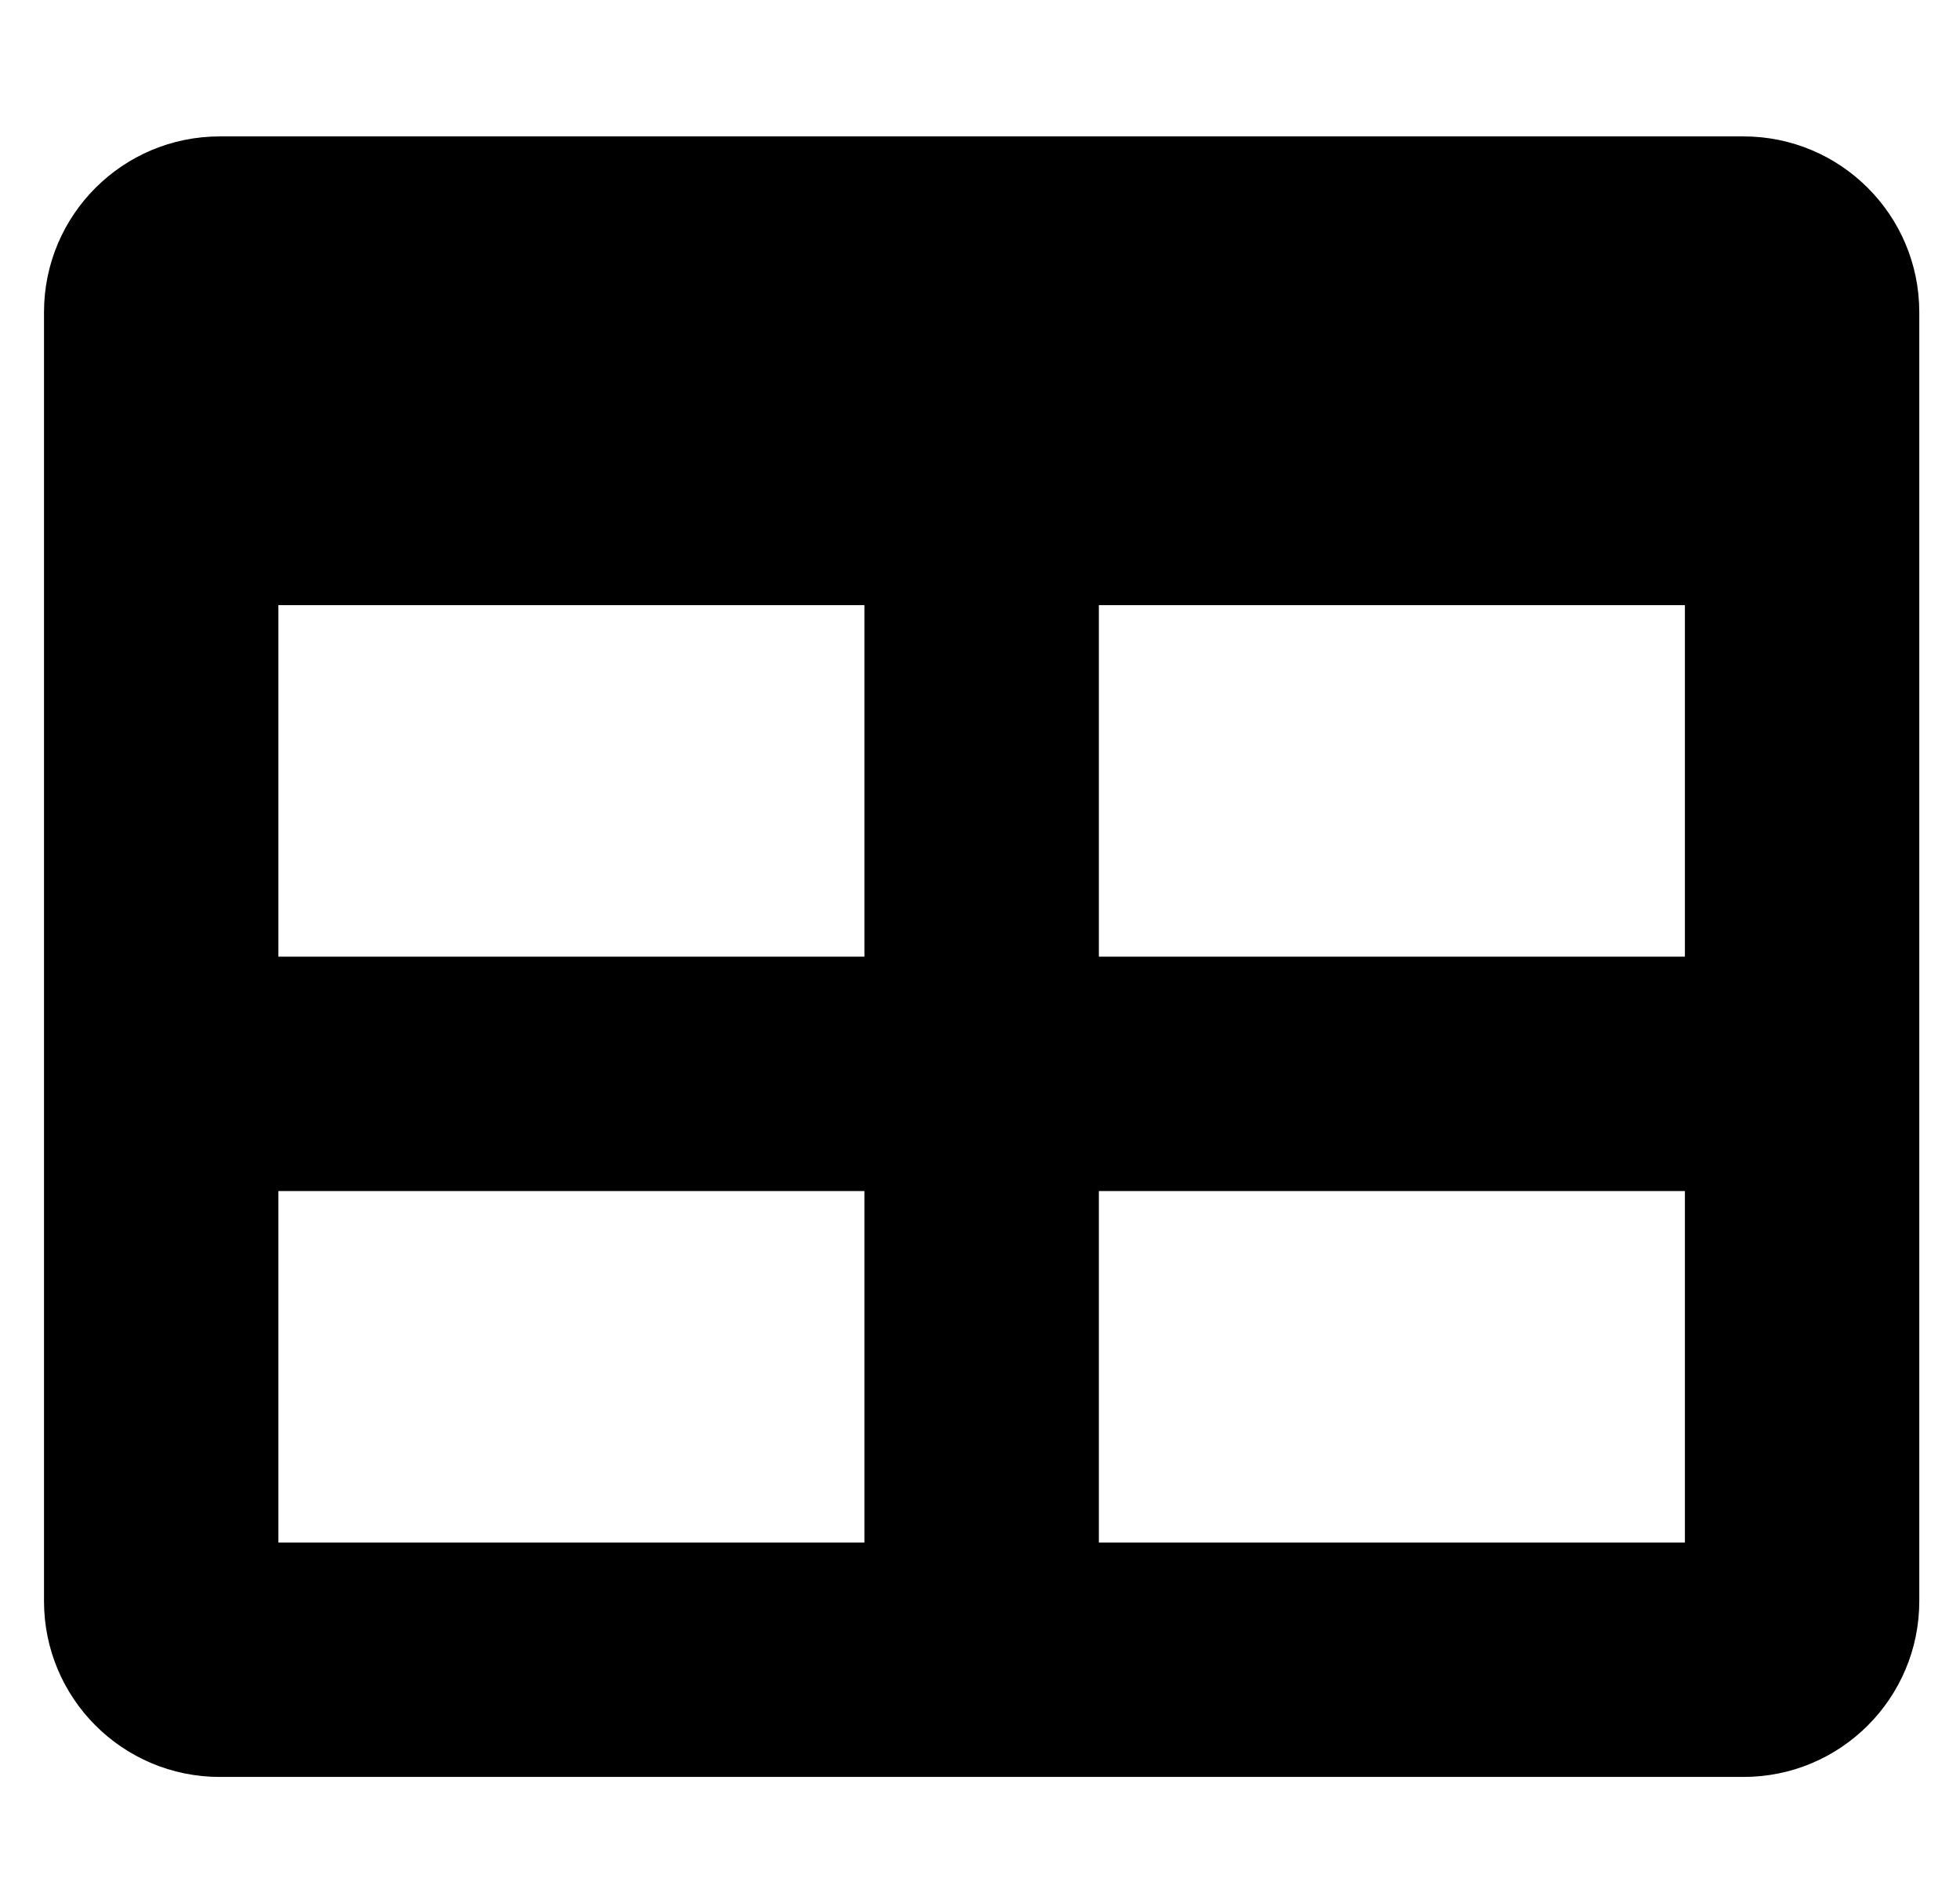 <svg width="31" height="30" viewBox="0 0 31 30" fill="none" xmlns="http://www.w3.org/2000/svg">
<g clip-path="url(#clip0_201_4281)">
<path d="M27.576 2.158H3.476C1.94 2.158 0.696 3.403 0.696 4.939V25.331C0.696 26.867 1.94 28.112 3.476 28.112H27.576C29.111 28.112 30.356 26.867 30.356 25.331V4.939C30.356 3.403 29.111 2.158 27.576 2.158ZM13.672 24.404H4.403V18.843H13.672V24.404ZM13.672 15.135H4.403V9.574H13.672V15.135ZM26.649 24.404H17.38V18.843H26.649V24.404ZM26.649 15.135H17.38V9.574H26.649V15.135Z" fill="black"/>
</g>
<defs>
<clipPath id="clip0_201_4281">
<rect width="29.661" height="29.661" fill="white" transform="translate(0.696 0.304)"/>
</clipPath>
</defs>
</svg>
